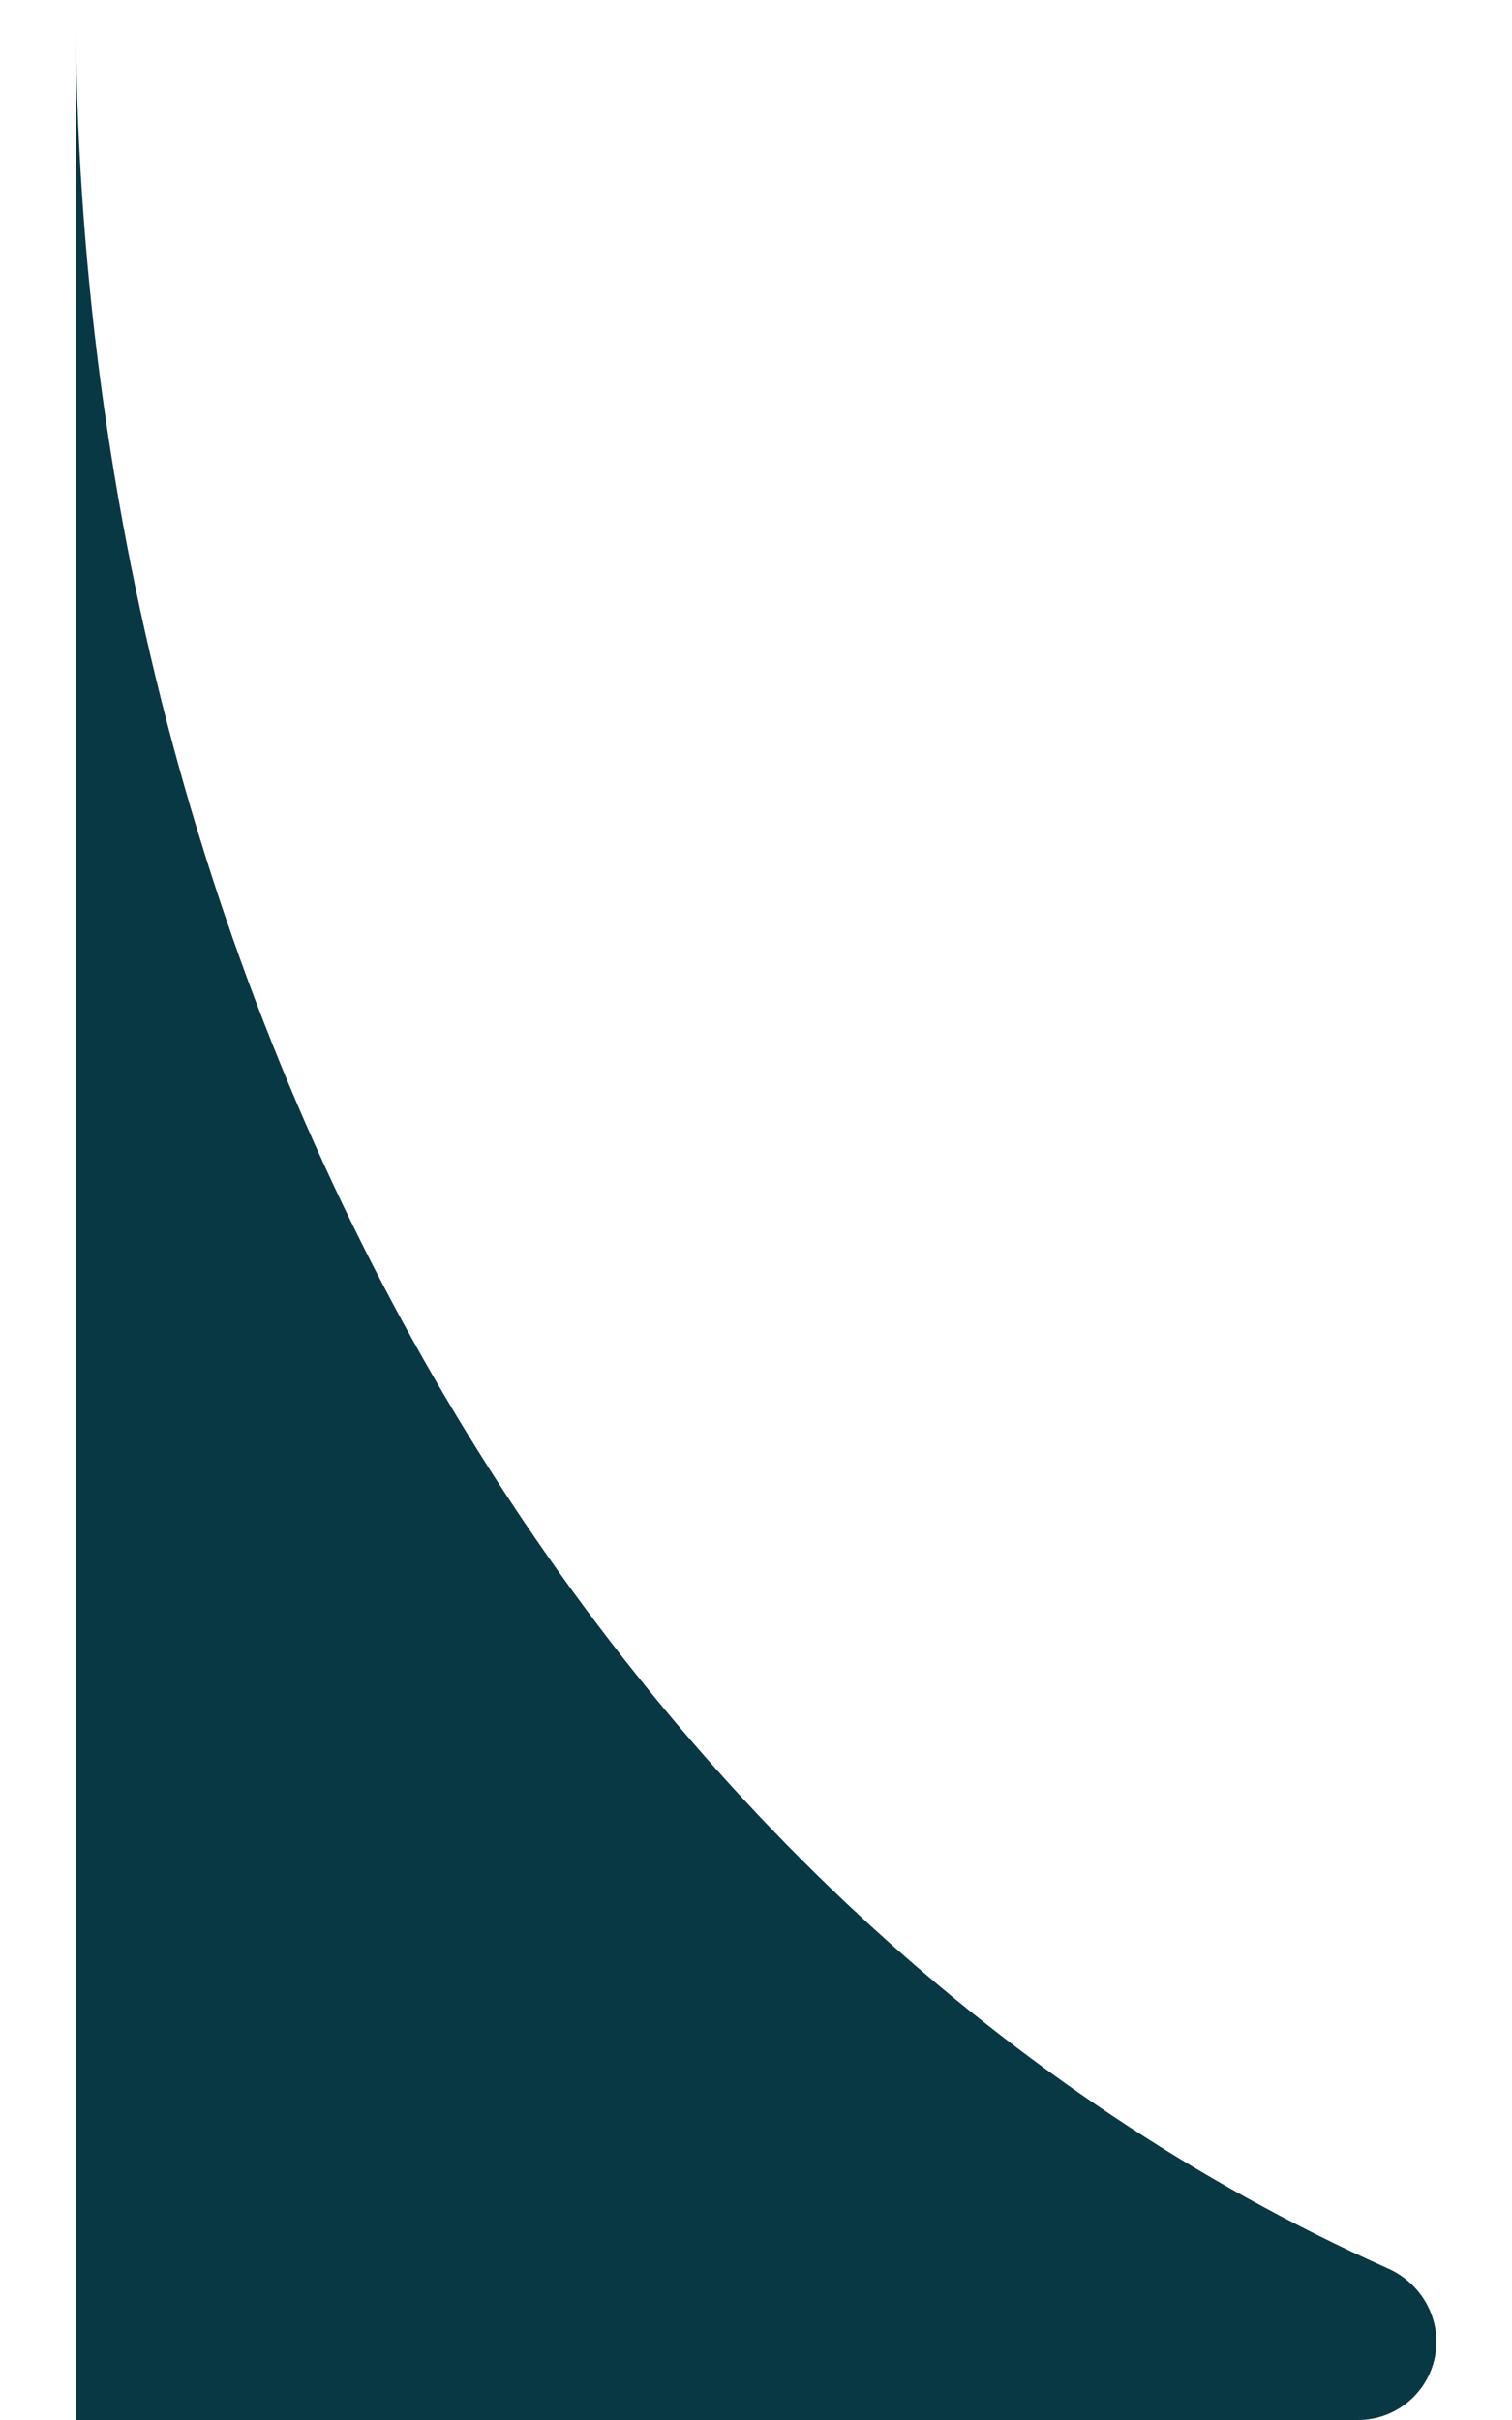 <svg width="10" height="16" viewBox="0 0 10 16" fill="none" xmlns="http://www.w3.org/2000/svg">
<path d="M0.5 0V16H8.982C9.268 16 9.5 15.768 9.5 15.482C9.5 15.273 9.373 15.085 9.182 14.999C4.112 12.734 0.5 6.873 0.5 0Z" fill="#083844"/>
</svg>
